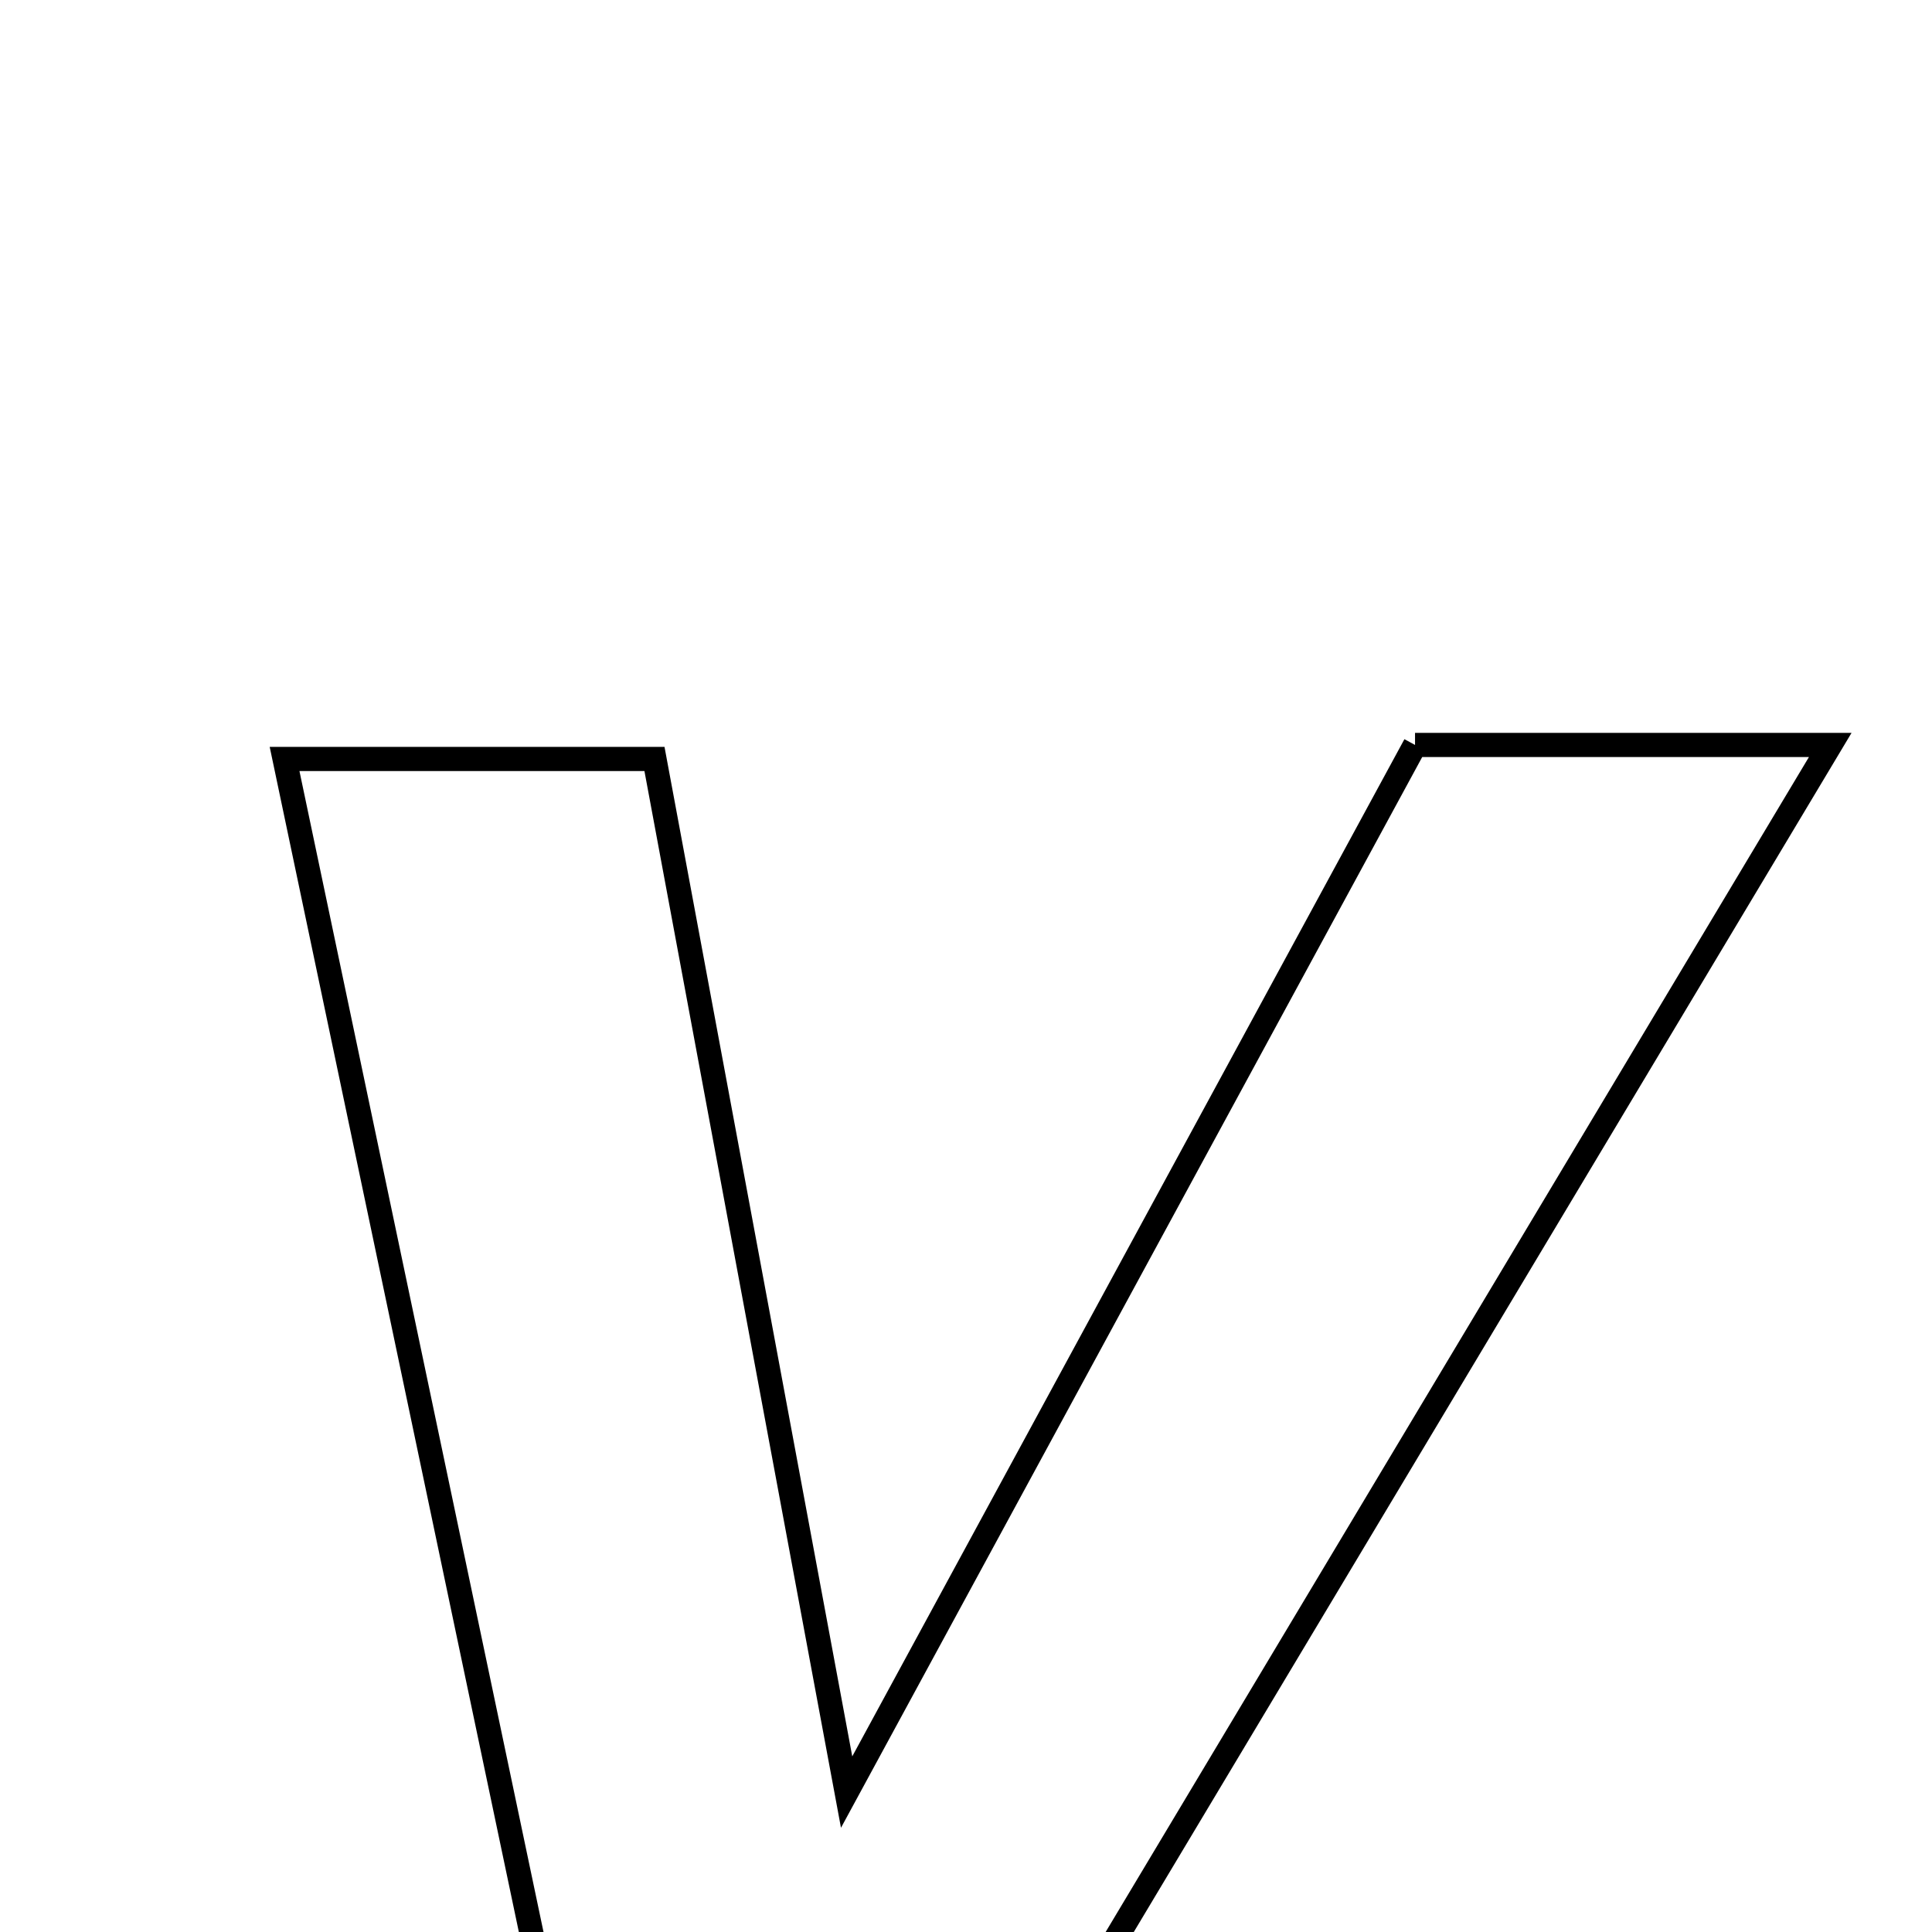 <svg xmlns="http://www.w3.org/2000/svg" viewBox="0.0 0.0 24.0 24.0" height="200px" width="200px"><path fill="none" stroke="black" stroke-width=".3" stroke-opacity="1.0"  filling="0" d="M17.578 9.254 C19.153 9.254 20.637 9.254 22.736 9.254 C19.046 15.419 15.544 21.269 12.046 27.113 C10.433 27.113 8.965 27.113 7.253 27.113 C6.022 21.256 4.816 15.52 3.535 9.428 C5.176 9.428 6.474 9.428 8.13 9.428 C8.848 13.292 9.596 17.314 10.517 22.262 C13.108 17.488 15.328 13.4 17.578 9.254"></path></svg>